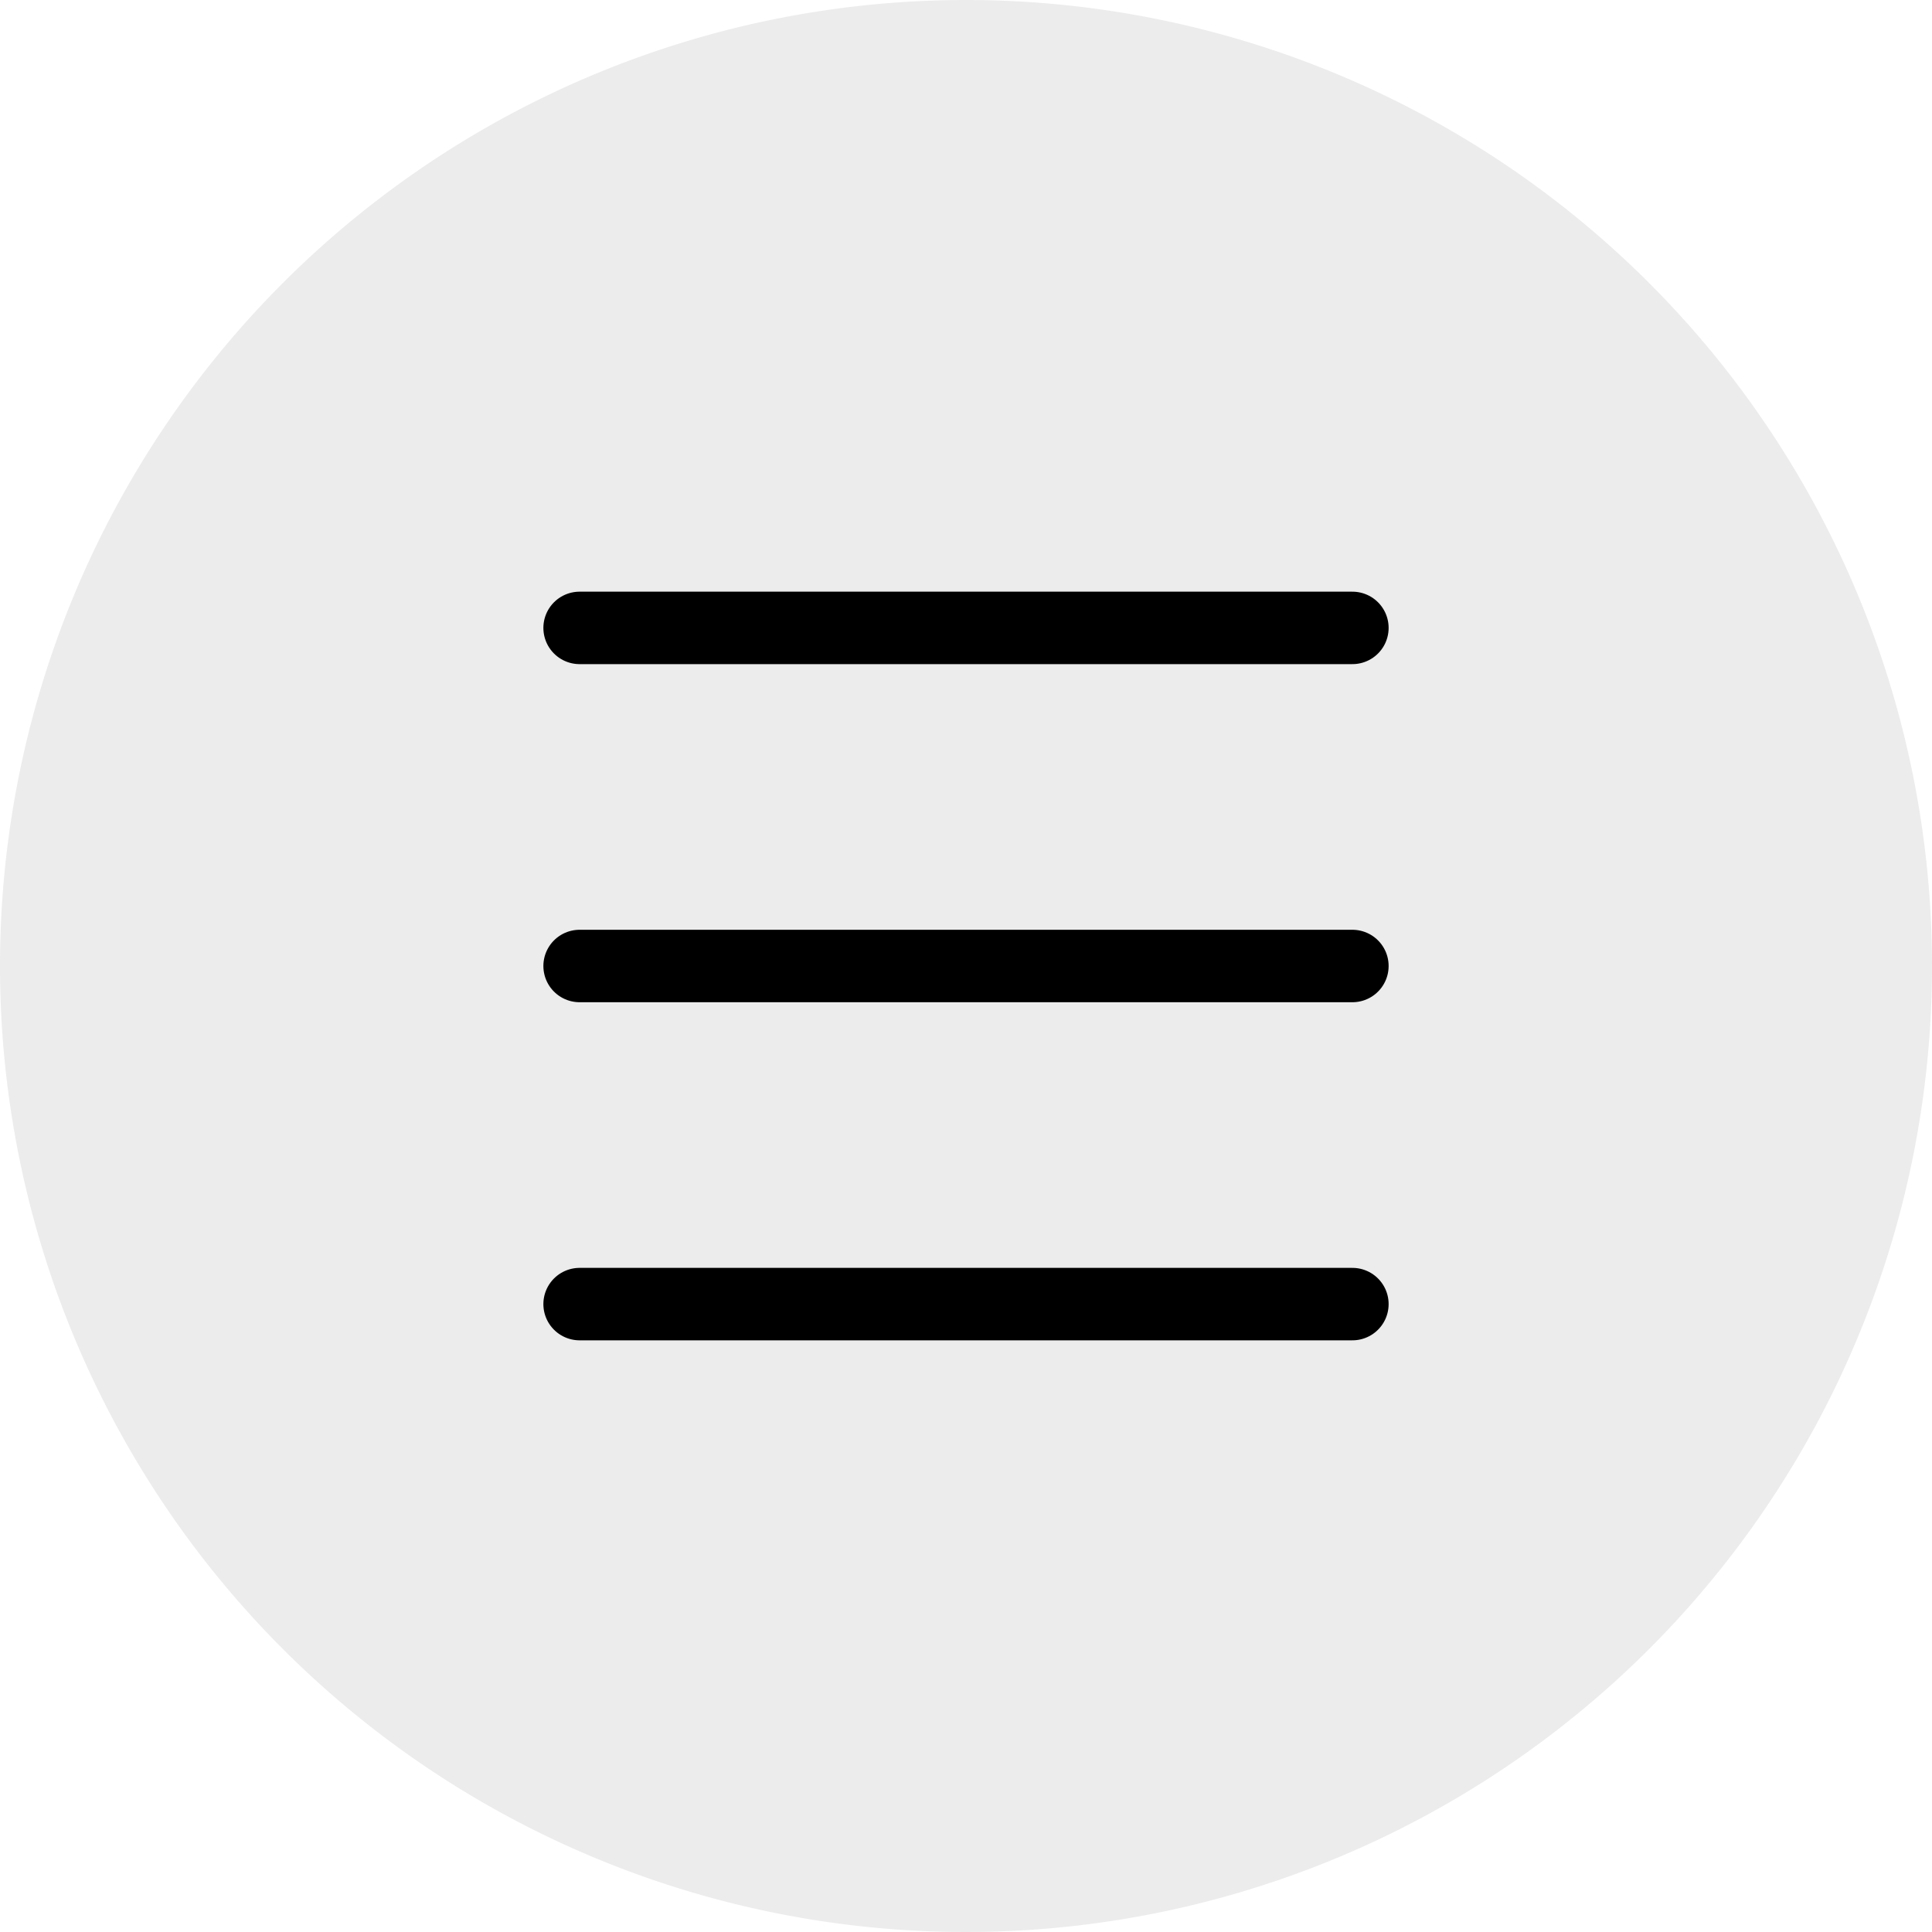 <svg xmlns="http://www.w3.org/2000/svg" width="40" height="40" viewBox="0 0 40 40">
  <g id="Group_657" data-name="Group 657" transform="translate(-40.499 -46)">
    <path id="Path_1363" data-name="Path 1363" d="M20,0A20,20,0,1,1,0,20,20,20,0,0,1,20,0Z" transform="translate(40.499 46)" fill="#e5e5e5" opacity="0.75"/>
    <g id="ic-actions-menu" transform="translate(48.499 54)">
      <rect id="Rectangle_466" data-name="Rectangle 466" width="24" height="24" fill="none"/>
      <g id="ic-actions-menu-2" data-name="ic-actions-menu">
        <line id="Line_555" data-name="Line 555" x2="16" transform="translate(4 12)" fill="none" stroke="#000" stroke-linecap="round" stroke-linejoin="round" stroke-width="1.5"/>
        <line id="Line_556" data-name="Line 556" x2="16" transform="translate(4 5)" fill="none" stroke="#000" stroke-linecap="round" stroke-linejoin="round" stroke-width="1.5"/>
        <line id="Line_557" data-name="Line 557" x2="16" transform="translate(4 19)" fill="none" stroke="#000" stroke-linecap="round" stroke-linejoin="round" stroke-width="1.5"/>
      </g>
    </g>
  </g>
</svg>
